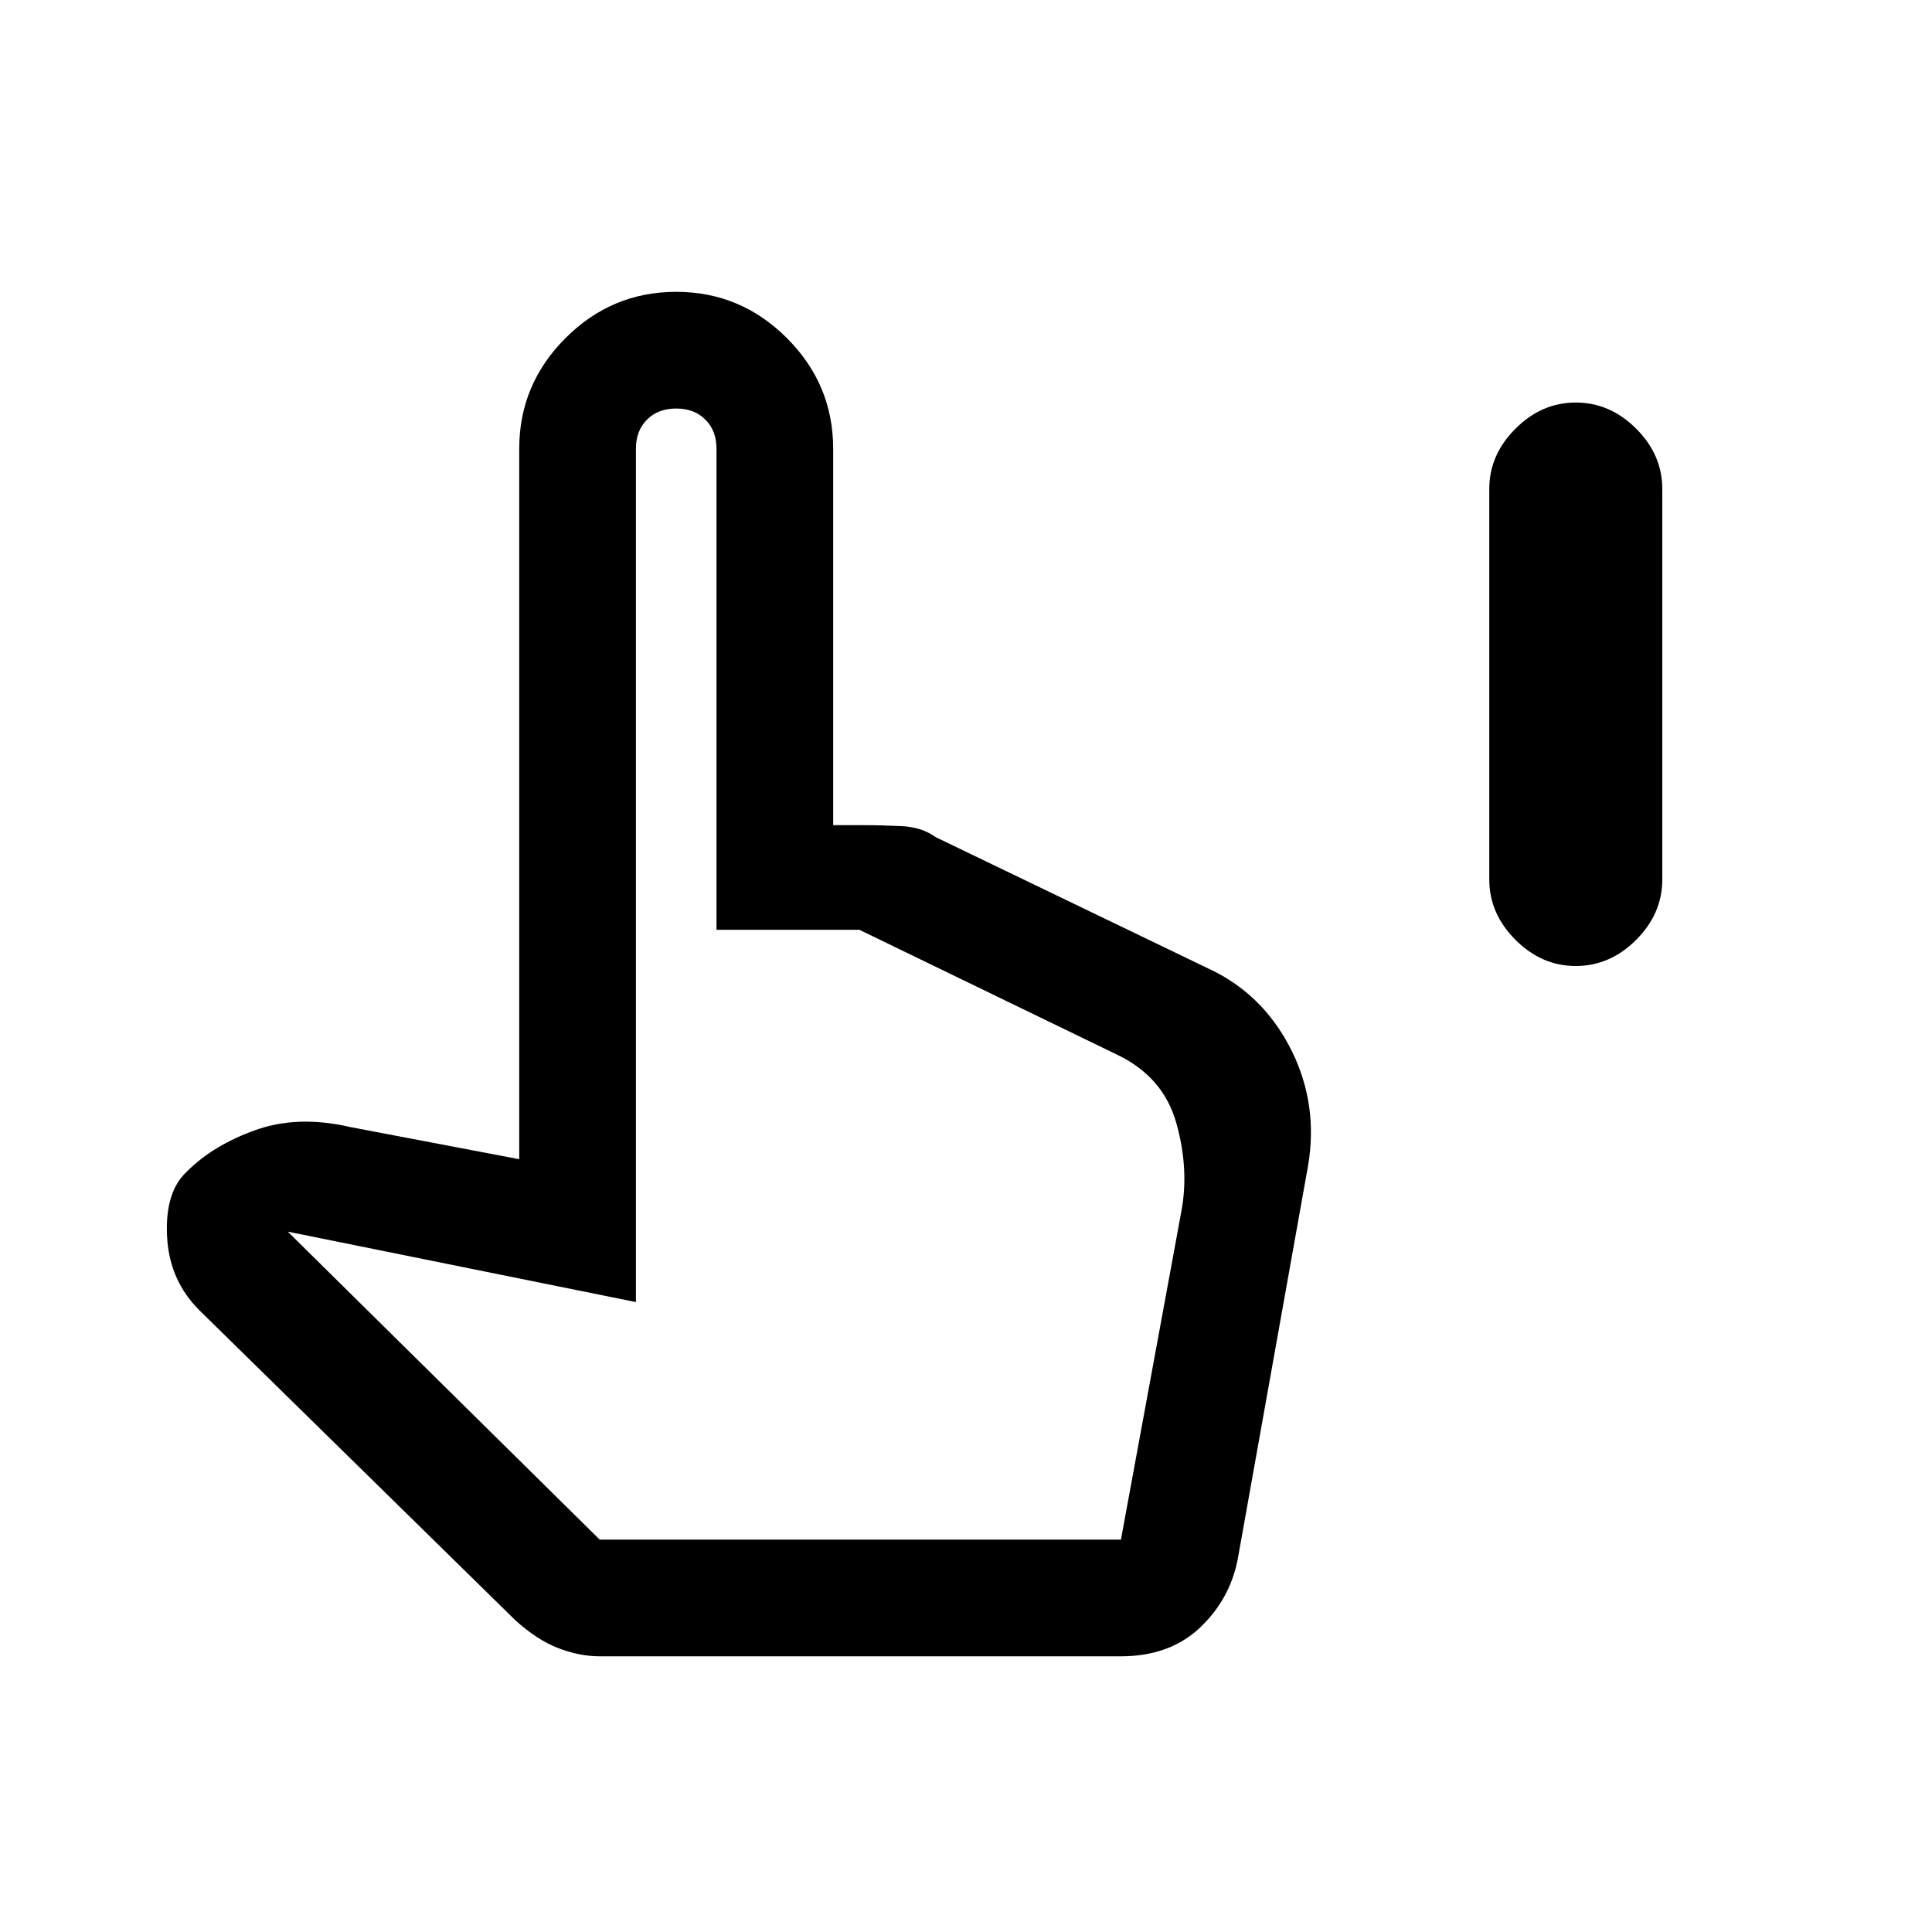 <svg xmlns="http://www.w3.org/2000/svg" height="20" width="20"><path d="M16.312 10q-.354 0-.624-.271-.271-.271-.271-.625V5.062q0-.354.271-.624.27-.271.624-.271.355 0 .626.271.27.27.27.624v4.042q0 .354-.27.625-.271.271-.626.271ZM6.208 17.146q-.208 0-.427-.084-.219-.083-.448-.291l-3.271-3.209q-.312-.312-.333-.77-.021-.459.209-.667.27-.271.708-.427.437-.156.979-.031l1.75.333V4.646q0-.667.479-1.146.479-.479 1.146-.479.667 0 1.146.479.479.479.479 1.146v3.896h.313q.187 0 .395.01.209.01.355.115l2.895 1.395q.521.271.792.823.271.553.167 1.177l-.73 4.084q-.083.416-.395.708-.313.292-.813.292Zm0-1.208h5.396l.625-3.396q.083-.438-.052-.917-.135-.479-.615-.708L8.896 9.625H7.417V4.646q0-.188-.115-.302-.114-.115-.302-.115t-.302.115q-.115.114-.115.302v8.833l-3.604-.729Zm0 0H11.521Z"/></svg>